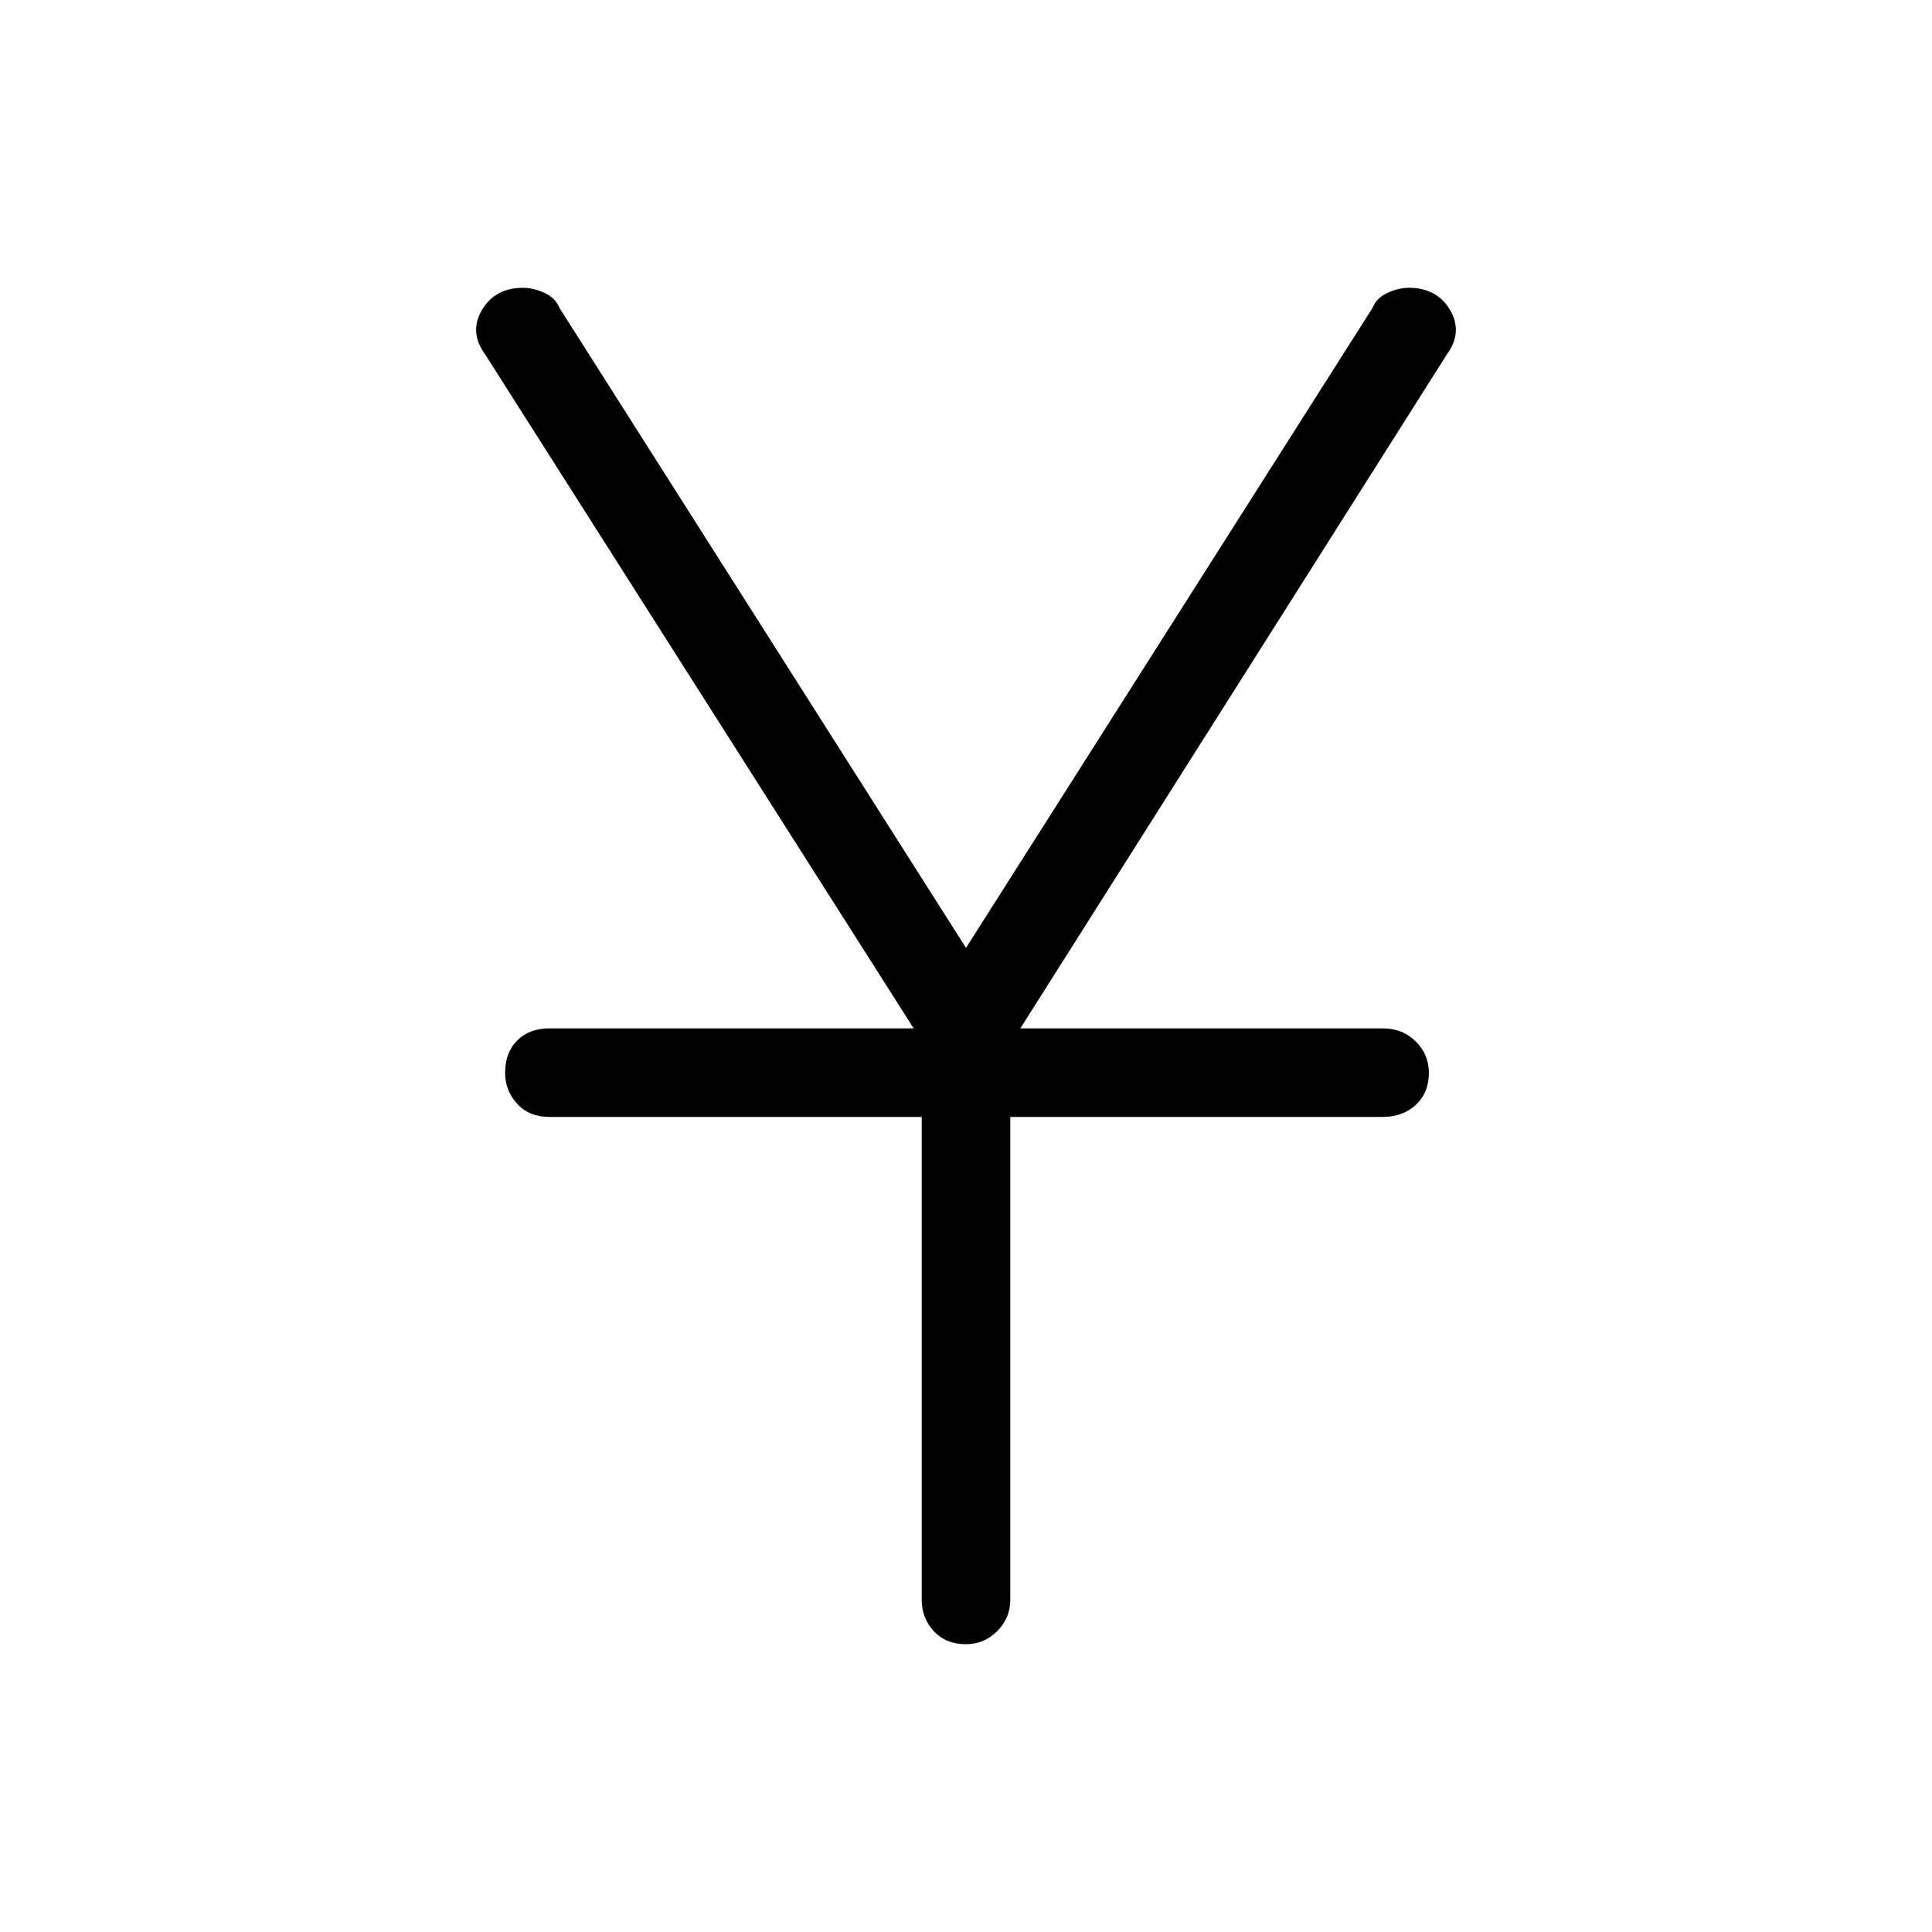 <svg xmlns="http://www.w3.org/2000/svg" height="48" width="48"><path d="M24 40.85q-.5 0-.8-.325-.3-.325-.3-.775v-12h-9.25q-.5 0-.8-.325-.3-.325-.3-.775 0-.5.3-.8.3-.3.8-.3h9.05L12.05 8.8q-.4-.55-.075-1.1T13 7.15q.25 0 .525.125t.375.375L24 23.55l10.1-15.9q.1-.25.375-.375T35 7.15q.7 0 1.025.55.325.55-.075 1.1l-10.6 16.75h9q.5 0 .825.325.325.325.325.775 0 .5-.325.8-.325.3-.825.3H25.1v12q0 .45-.325.775T24 40.85Z"/></svg>